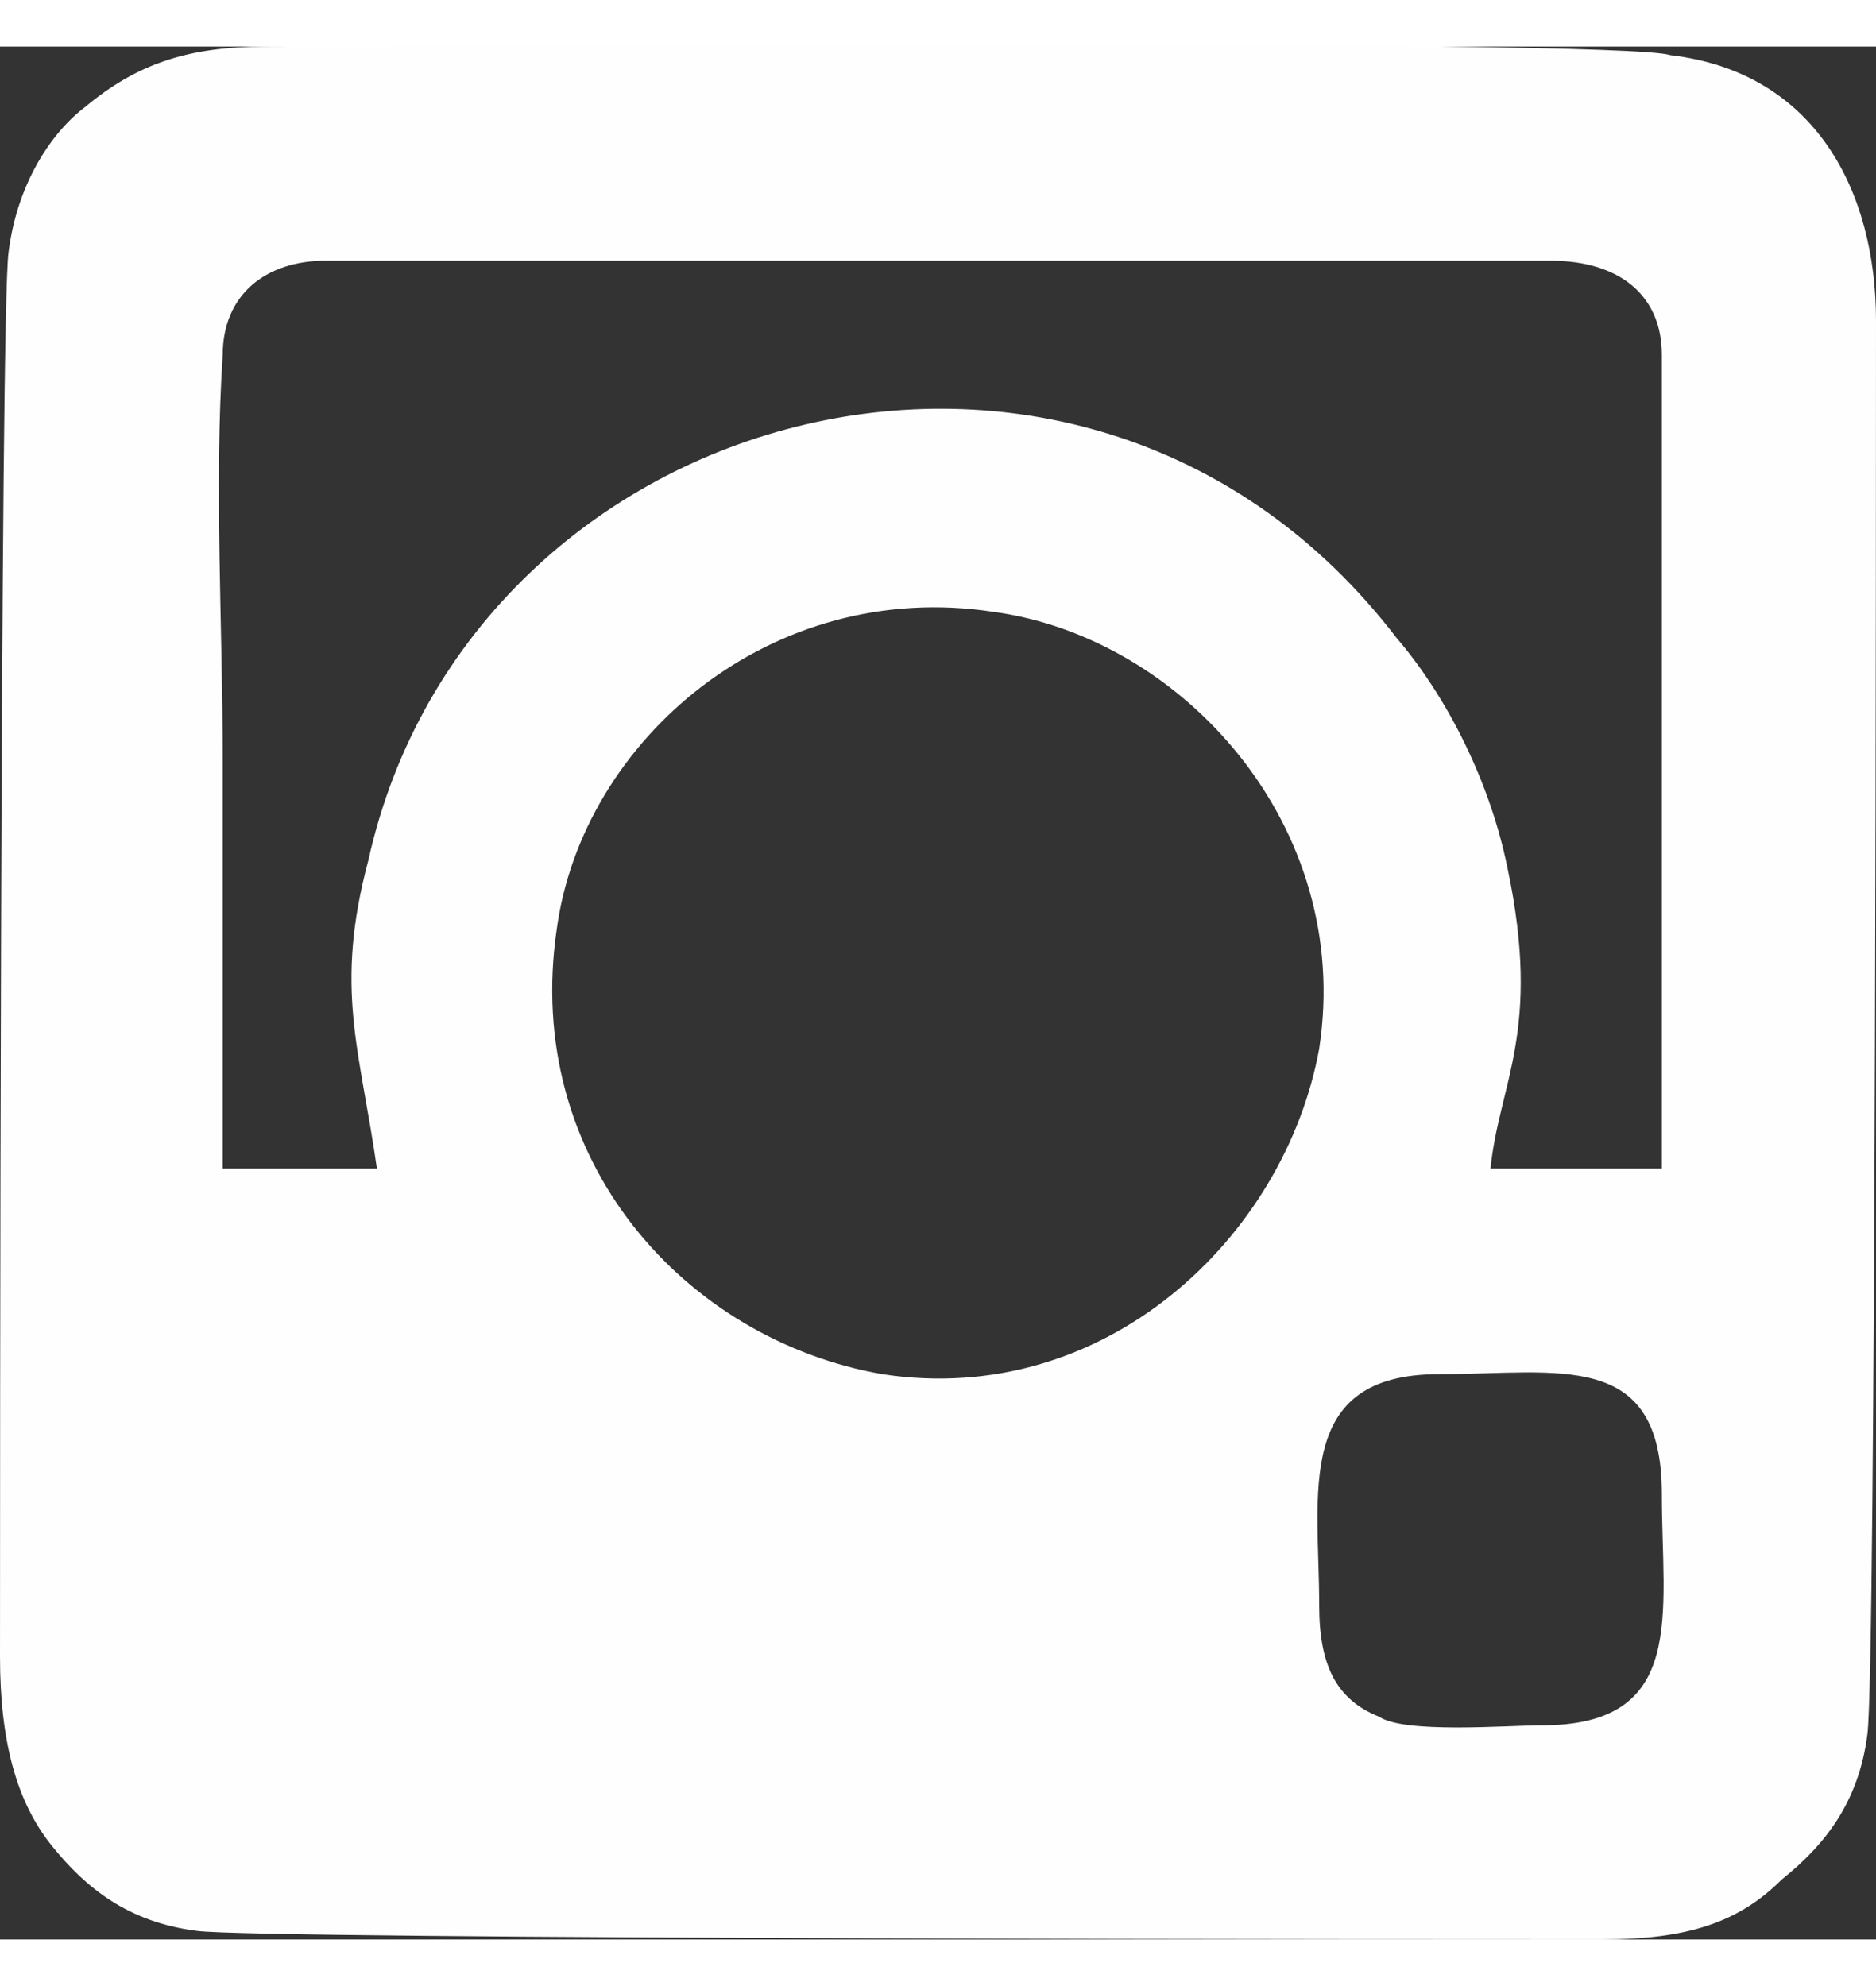 <?xml version="1.0" encoding="UTF-8"?>
<!DOCTYPE svg PUBLIC "-//W3C//DTD SVG 1.1//EN" "http://www.w3.org/Graphics/SVG/1.1/DTD/svg11.dtd">
<!-- Creator: CorelDRAW X6 -->
<svg xmlns="http://www.w3.org/2000/svg" xml:space="preserve" width="17px" height="18px" version="1.1" style="shape-rendering:geometricPrecision; text-rendering:geometricPrecision; image-rendering:optimizeQuality; fill-rule:evenodd; clip-rule:evenodd"
viewBox="0 0 219 221"
 xmlns:xlink="http://www.w3.org/1999/xlink">
 <rect x="0" y="0" width="219" height="221" fill="#333333" stroke="none"/>
 <defs>
  <style type="text/css">
   <![CDATA[
    .fil0 {fill:#FEFEFE}
   ]]>
  </style>
 </defs>
 <g id="Layer_x0020_1">
  <path class="fil0" d="M23 220c-8,-1 -13,-5 -17,-10 -4,-5 -6,-12 -6,-22 0,-14 0,-157 1,-164 1,-8 5,-14 9,-17 6,-5 12,-7 21,-7 15,0 158,-1 164,1 17,2 24,16 24,31 0,15 0,157 -1,165 -1,8 -5,13 -10,17 -5,5 -11,7 -21,7 -14,0 -157,0 -164,-1l0 0zm21 -89l-18 0c0,-16 0,-32 0,-48 0,-15 -1,-32 0,-47 0,-7 5,-11 12,-11l143 0c8,0 13,4 13,11 0,4 0,91 0,95l-20 0c1,-10 6,-16 2,-35 -2,-10 -7,-20 -13,-27 -36,-47 -108,-28 -120,26 -4,15 -1,22 1,36l0 0zm59 24c-23,-4 -42,-25 -38,-52 3,-22 25,-41 51,-37 22,3 42,25 38,51 -4,22 -25,42 -51,38zm58 40c-5,-2 -7,-6 -7,-13 0,-13 -3,-27 14,-27 14,0 26,-3 26,14 0,14 3,27 -14,27 -4,0 -16,1 -19,-1z"/>
 </g>
</svg>
